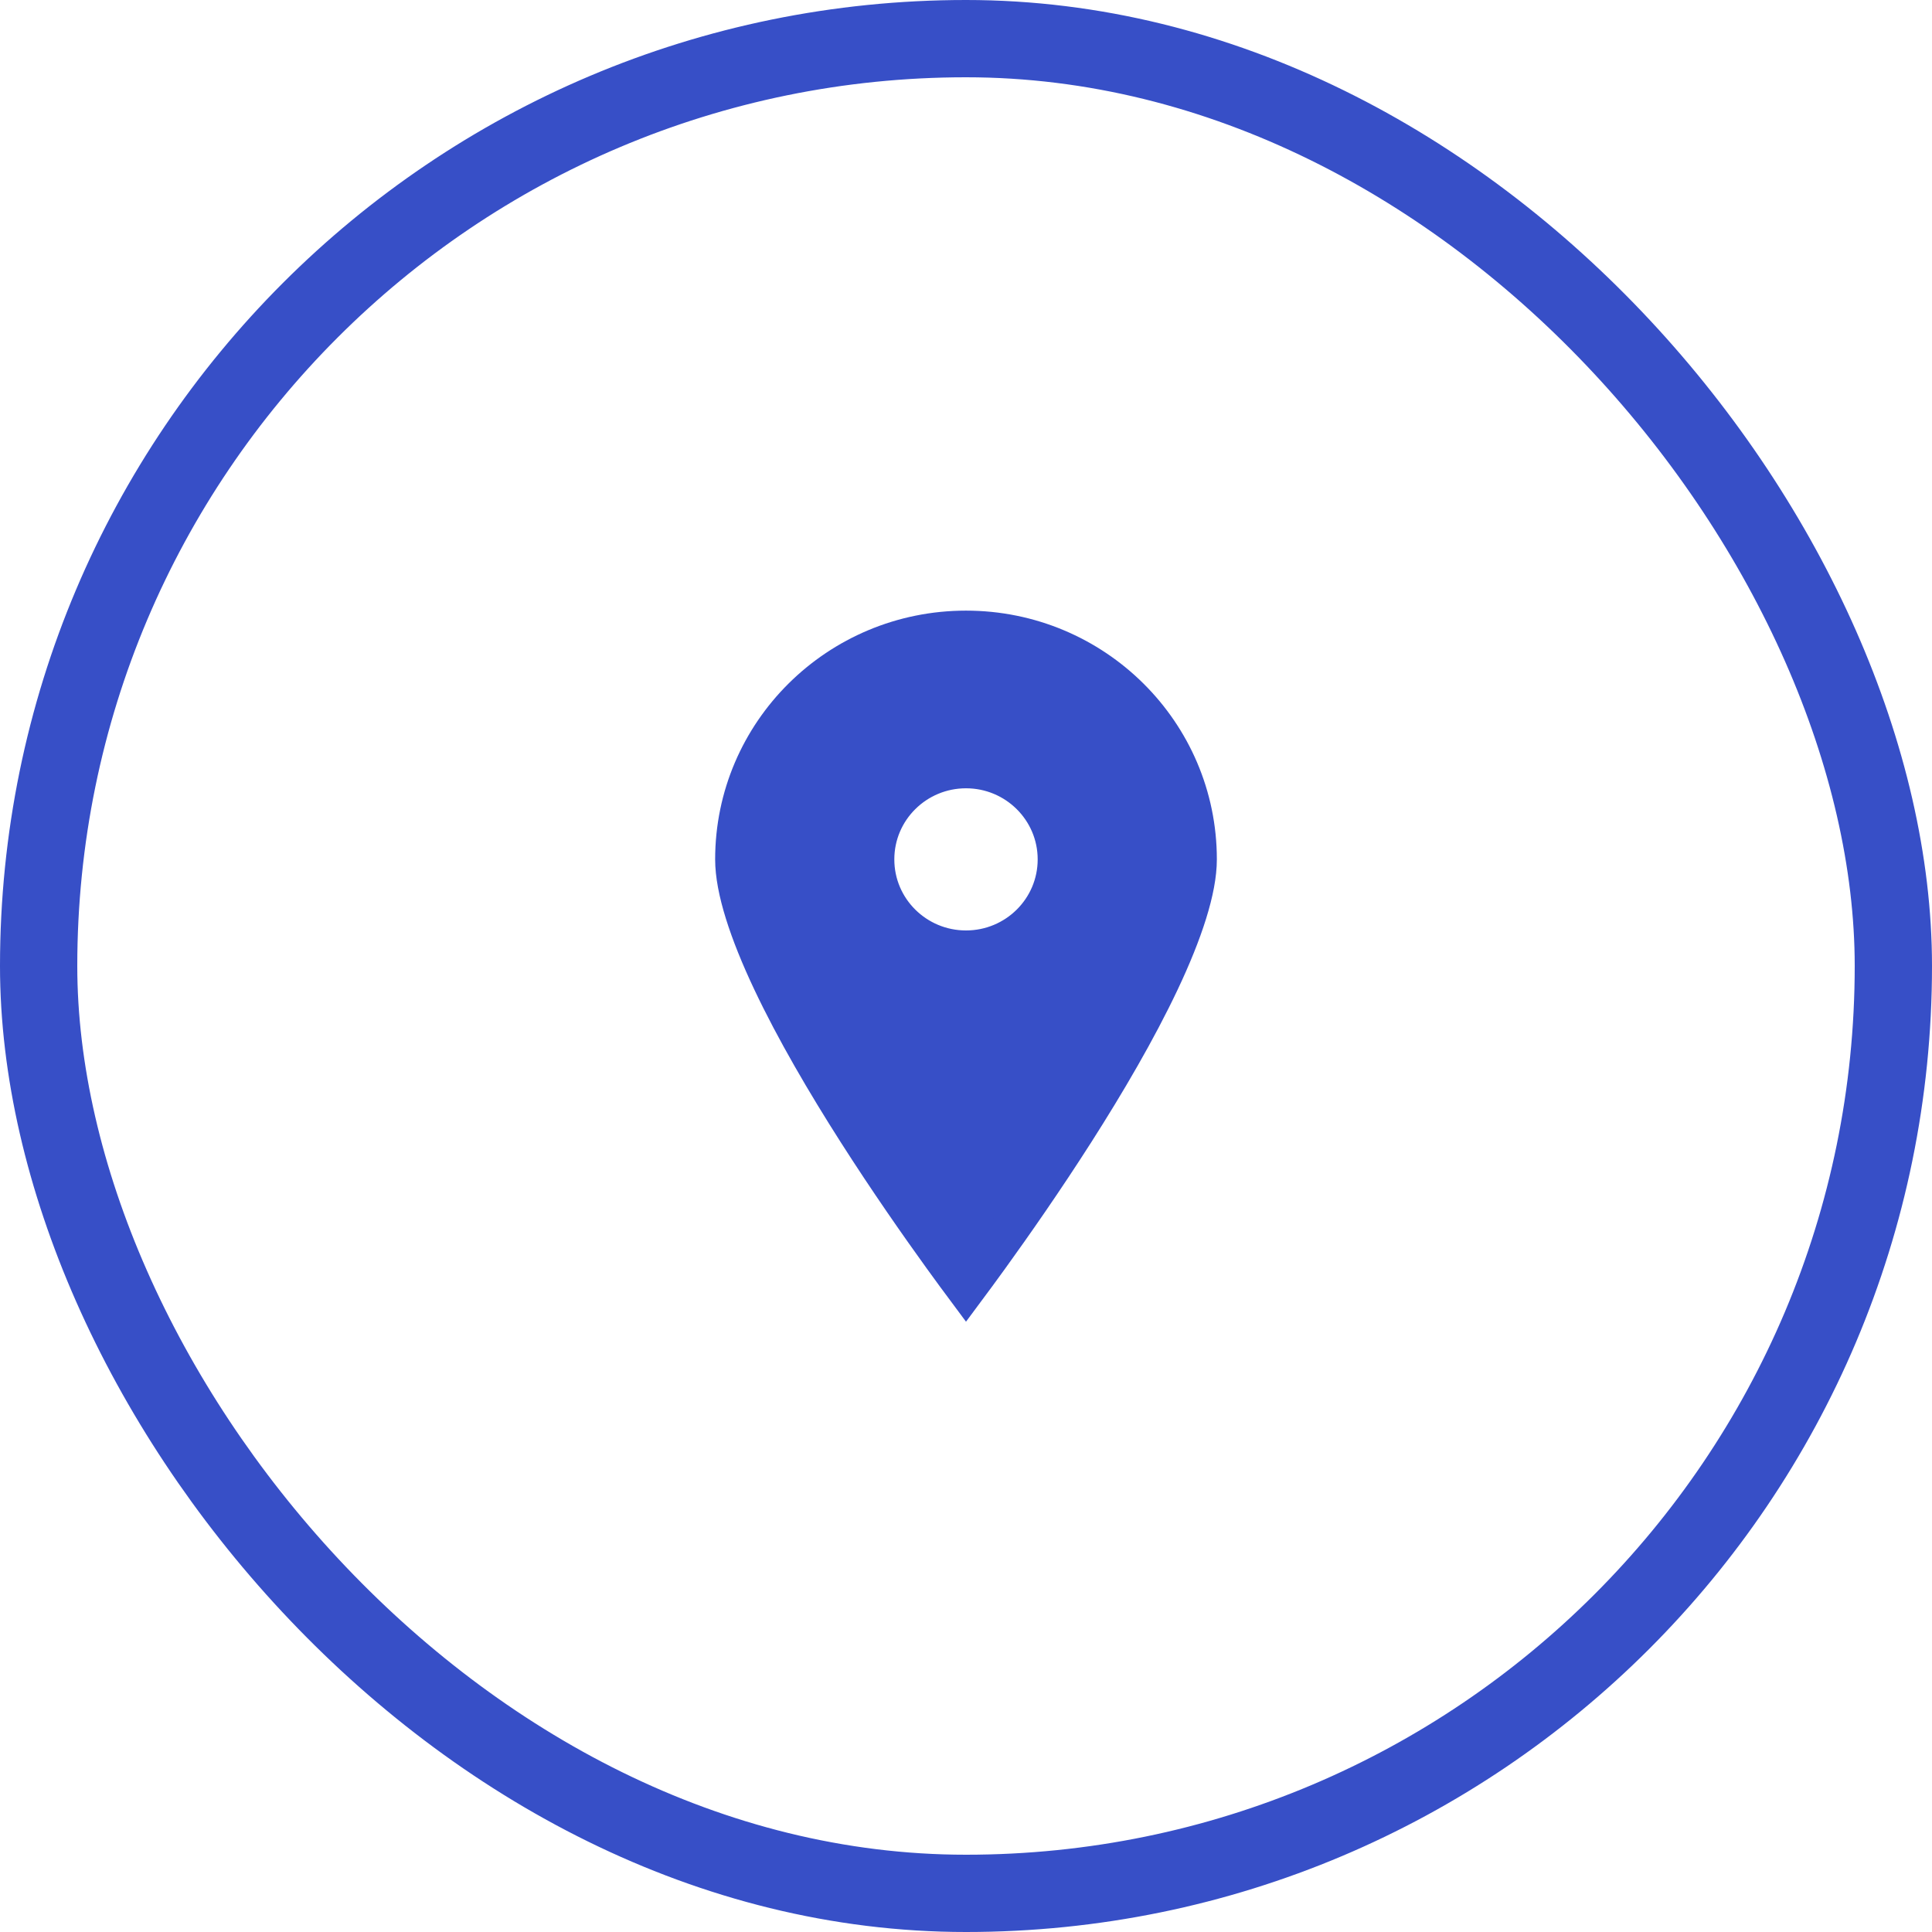 <svg width="50" height="50" viewBox="0 0 50 50" fill="none" xmlns="http://www.w3.org/2000/svg">
<path d="M25 33.368C24.837 33.149 24.63 32.868 24.391 32.537C23.786 31.699 22.98 30.547 22.175 29.285C21.369 28.022 20.57 26.658 19.974 25.397C19.369 24.117 19.008 23.012 19.008 22.241C19.008 18.965 21.687 16.303 25 16.303C28.314 16.303 30.992 18.965 30.992 22.241C30.992 23.012 30.631 24.117 30.026 25.397C29.43 26.658 28.631 28.022 27.825 29.285C27.02 30.547 26.214 31.699 25.609 32.537C25.37 32.868 25.163 33.149 25 33.368ZM25 24.58C26.297 24.58 27.355 23.537 27.355 22.241C27.355 20.945 26.297 19.901 25 19.901C23.703 19.901 22.645 20.945 22.645 22.241C22.645 23.537 23.703 24.58 25 24.58Z" fill="#374FC7" stroke="#374FC7"/>
<rect x="1" y="1" width="48" height="48" rx="24" stroke="#374FC7" stroke-width="2"/>
</svg>
